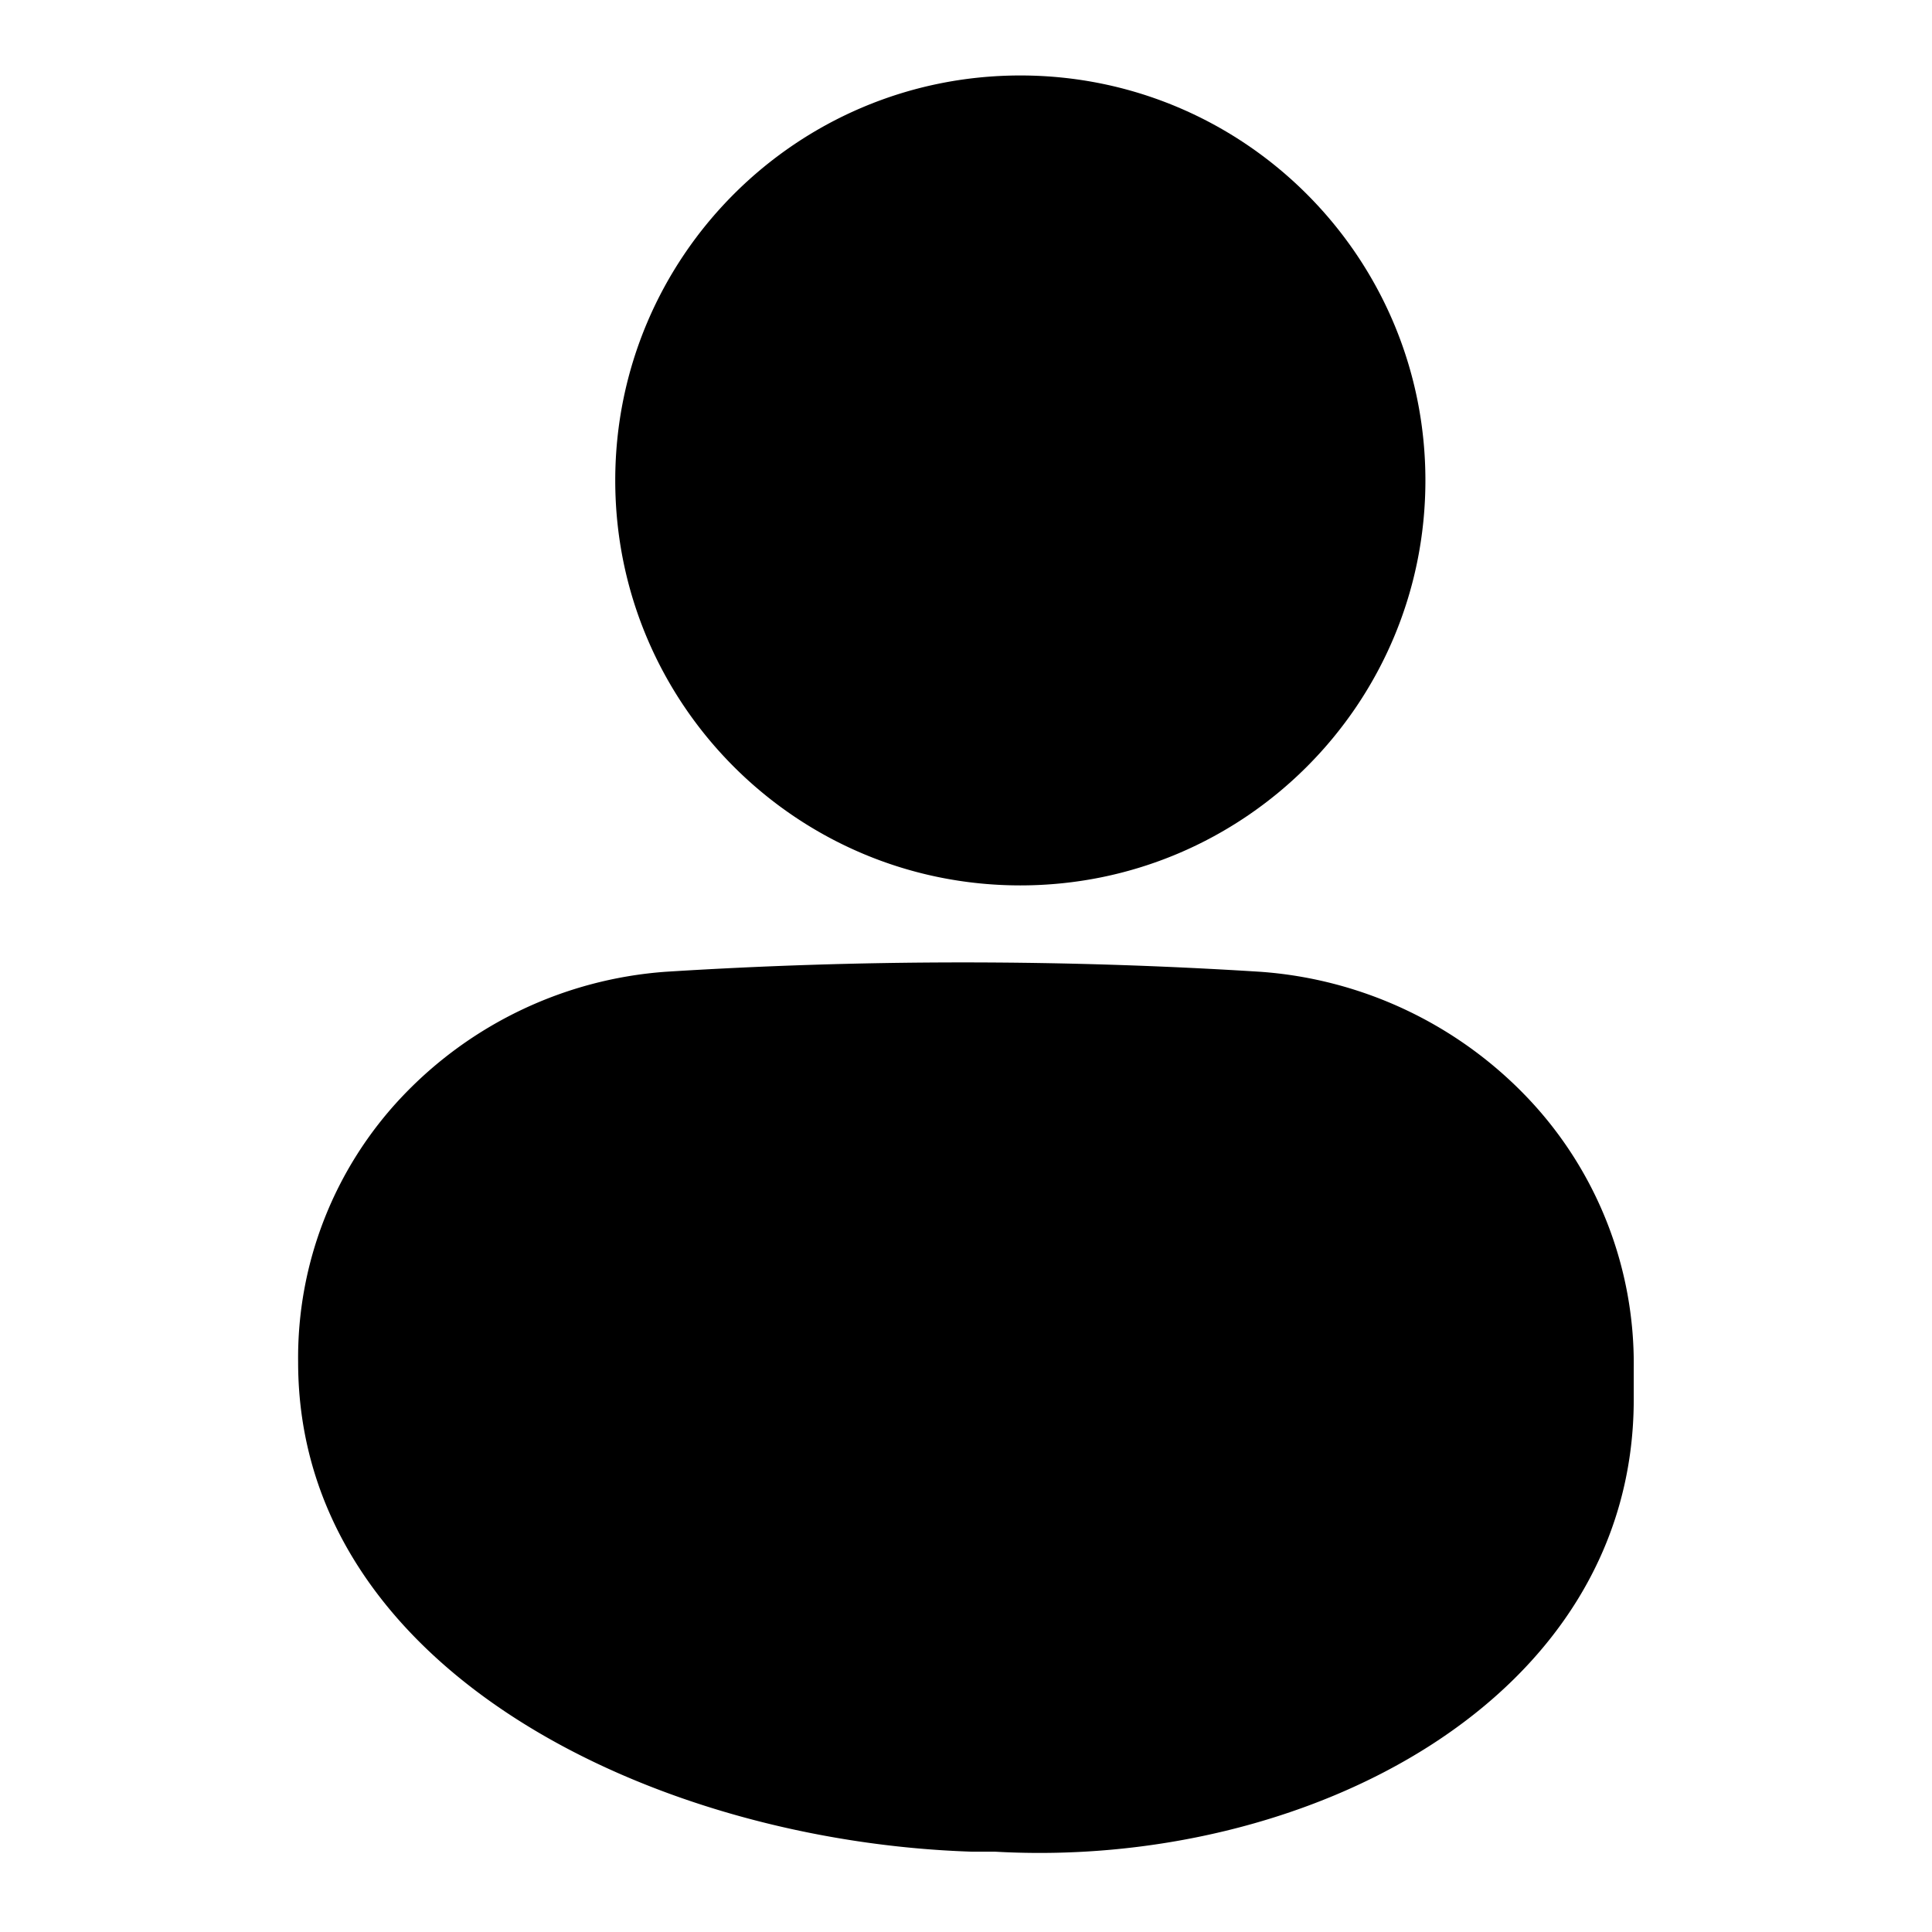 <svg fill="currentcolor" viewBox="0 0 512 512" xmlns="http://www.w3.org/2000/svg"><path d="M270.397 234.64c59.287 0 107.35-48.049 107.35-107.32 0-59.271-48.063-107.32-107.35-107.32-59.288 0-107.35 48.049-107.35 107.32 0 59.271 48.062 107.32 107.35 107.32ZM404.867 290.98a108.434 108.434 0 0 0-70.91-33.45 1251.408 1251.408 0 0 0-157.57 0 106.851 106.851 0 0 0-69.79 33.05 100.61 100.61 0 0 0-27.59 70.4c0 81.77 94.5 127.06 178.71 129.74h6.08c82.16 4.63 169.16-40.03 169.16-119.87v-8.37a102.125 102.125 0 0 0-28.09-71.5Z" class="fill-000000"></path></svg>
